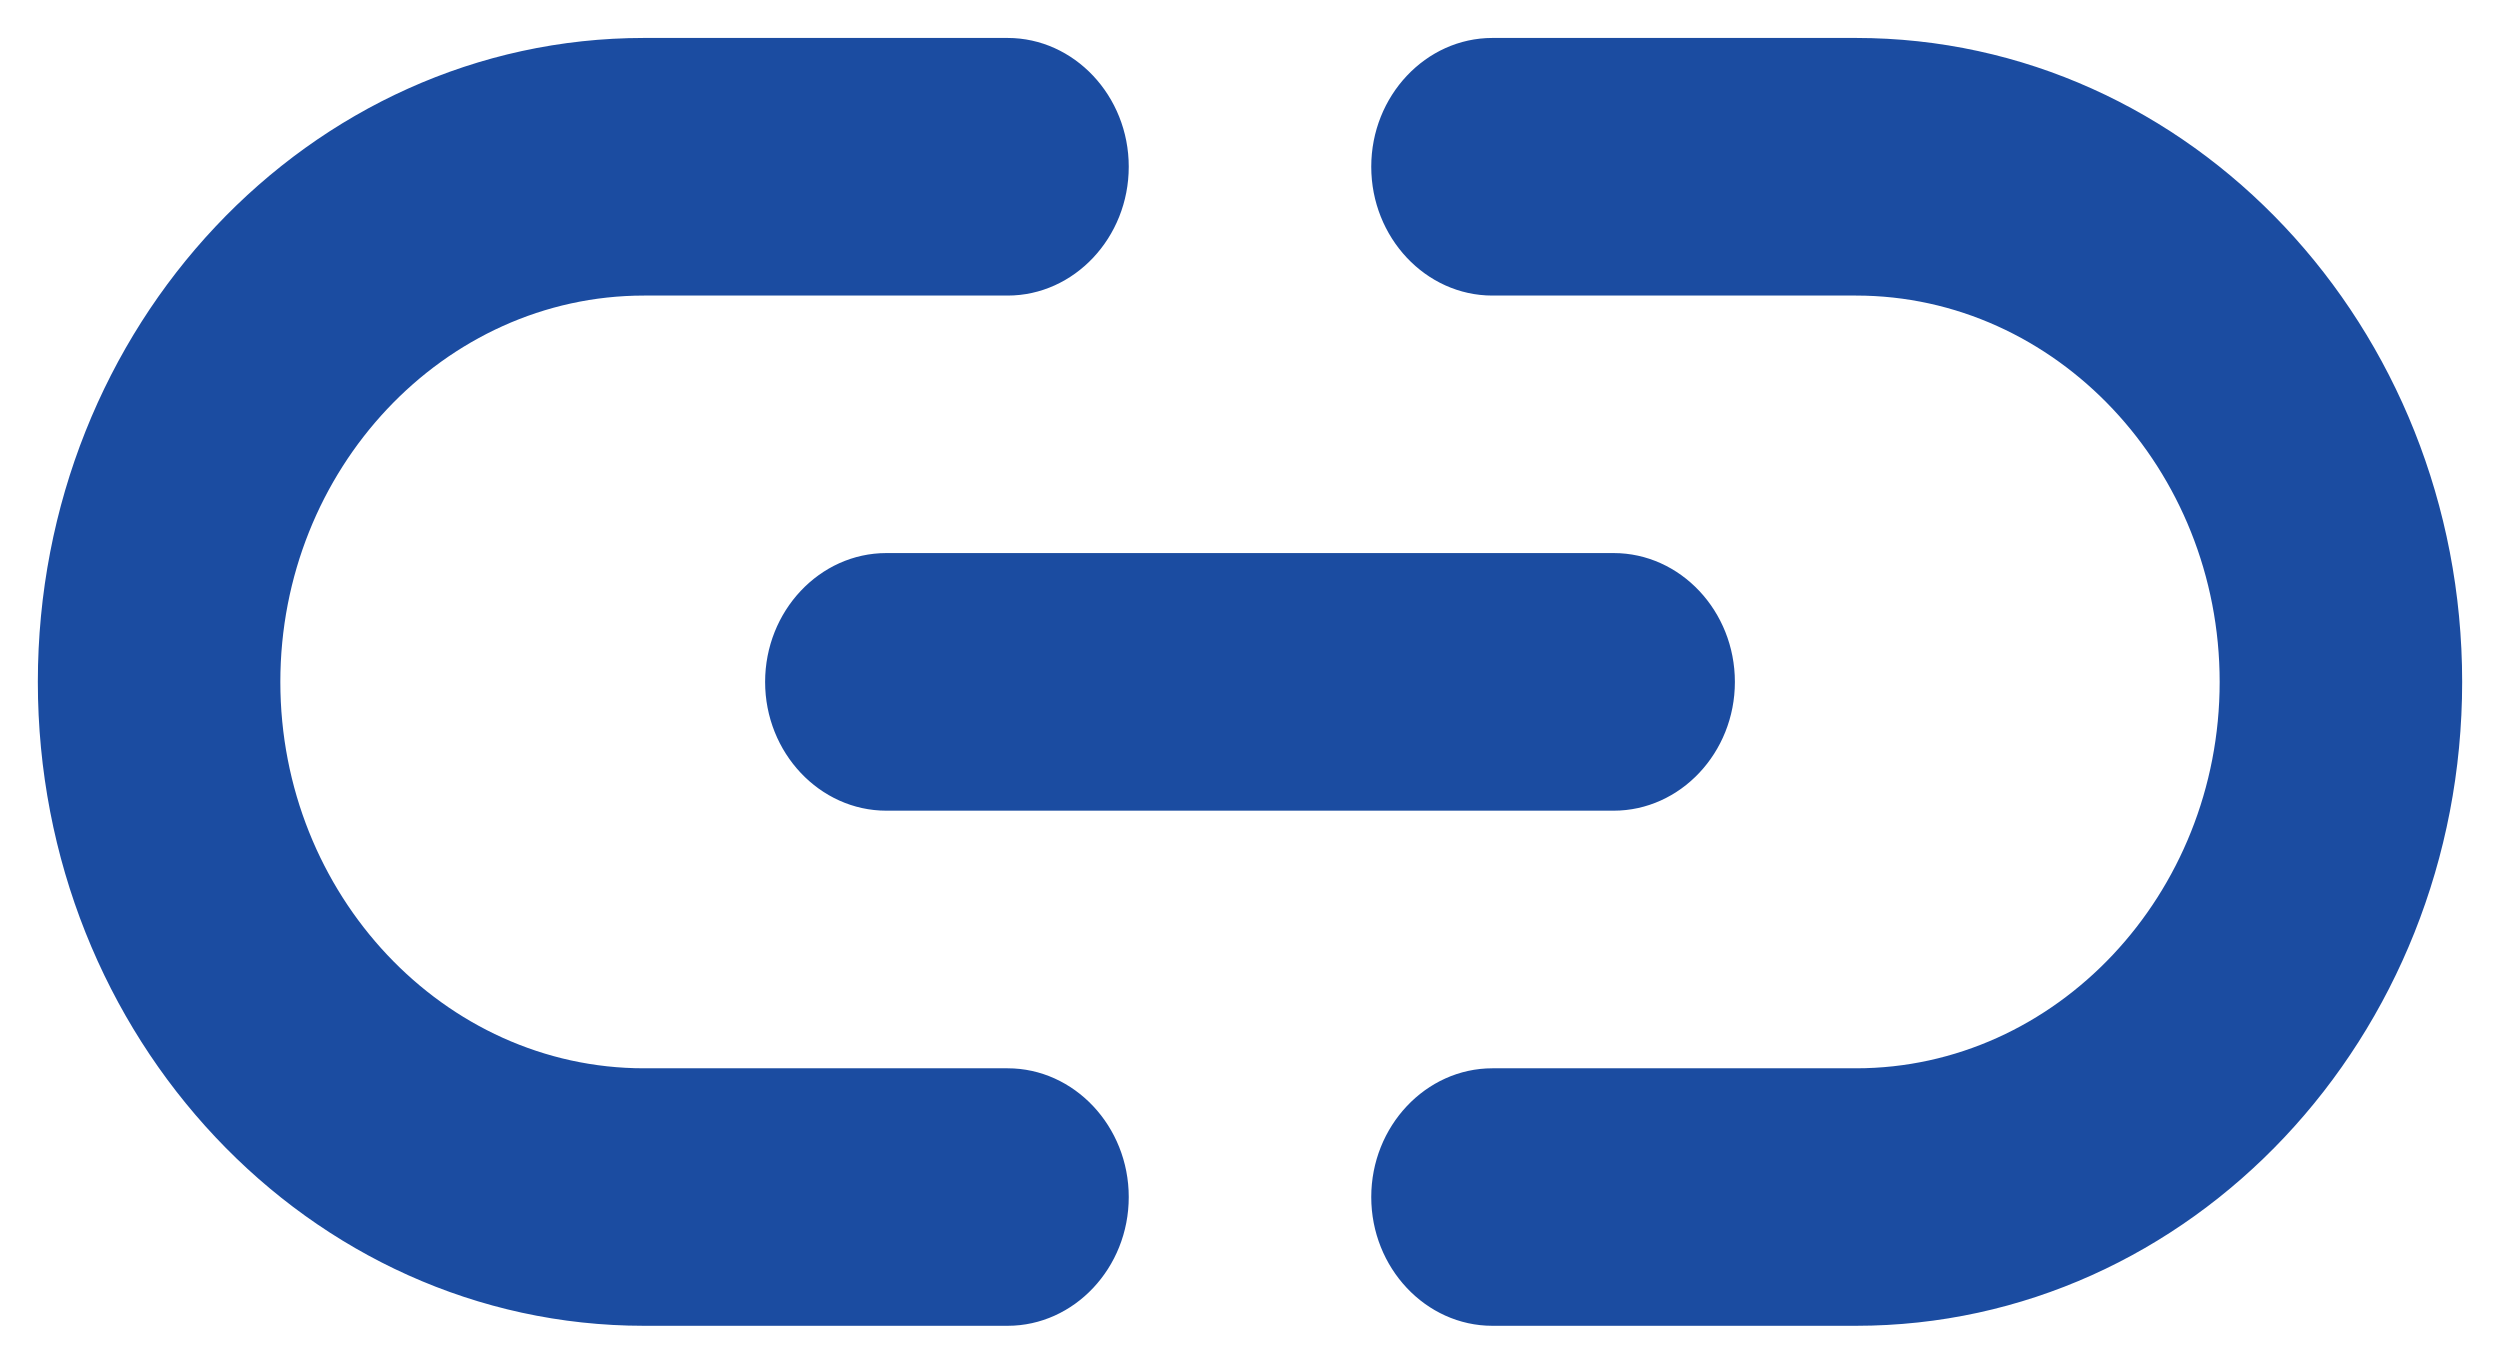 
<svg width="22" height="12" viewBox="0 0 22 12" fill="none" xmlns="http://www.w3.org/2000/svg">
<path fill-rule="evenodd" clip-rule="evenodd" d="M16.333 0.334H13.133C12.547 0.334 12.067 0.844 12.067 1.467C12.067 2.091 12.547 2.601 13.133 2.601H16.333C18.093 2.601 19.533 4.131 19.533 6.001C19.533 7.871 18.093 9.401 16.333 9.401H13.133C12.547 9.401 12.067 9.911 12.067 10.534C12.067 11.157 12.547 11.667 13.133 11.667H16.333C19.277 11.667 21.667 9.129 21.667 6.001C21.667 2.873 19.277 0.334 16.333 0.334ZM6.733 6.001C6.733 6.624 7.213 7.134 7.8 7.134H14.2C14.787 7.134 15.267 6.624 15.267 6.001C15.267 5.377 14.787 4.867 14.2 4.867H7.8C7.213 4.867 6.733 5.377 6.733 6.001ZM8.867 9.401H5.667C3.907 9.401 2.467 7.871 2.467 6.001C2.467 4.131 3.907 2.601 5.667 2.601H8.867C9.453 2.601 9.933 2.091 9.933 1.467C9.933 0.844 9.453 0.334 8.867 0.334H5.667C2.723 0.334 0.333 2.873 0.333 6.001C0.333 9.129 2.723 11.667 5.667 11.667H8.867C9.453 11.667 9.933 11.157 9.933 10.534C9.933 9.911 9.453 9.401 8.867 9.401Z" fill="#1B4CA1"/>
</svg>
